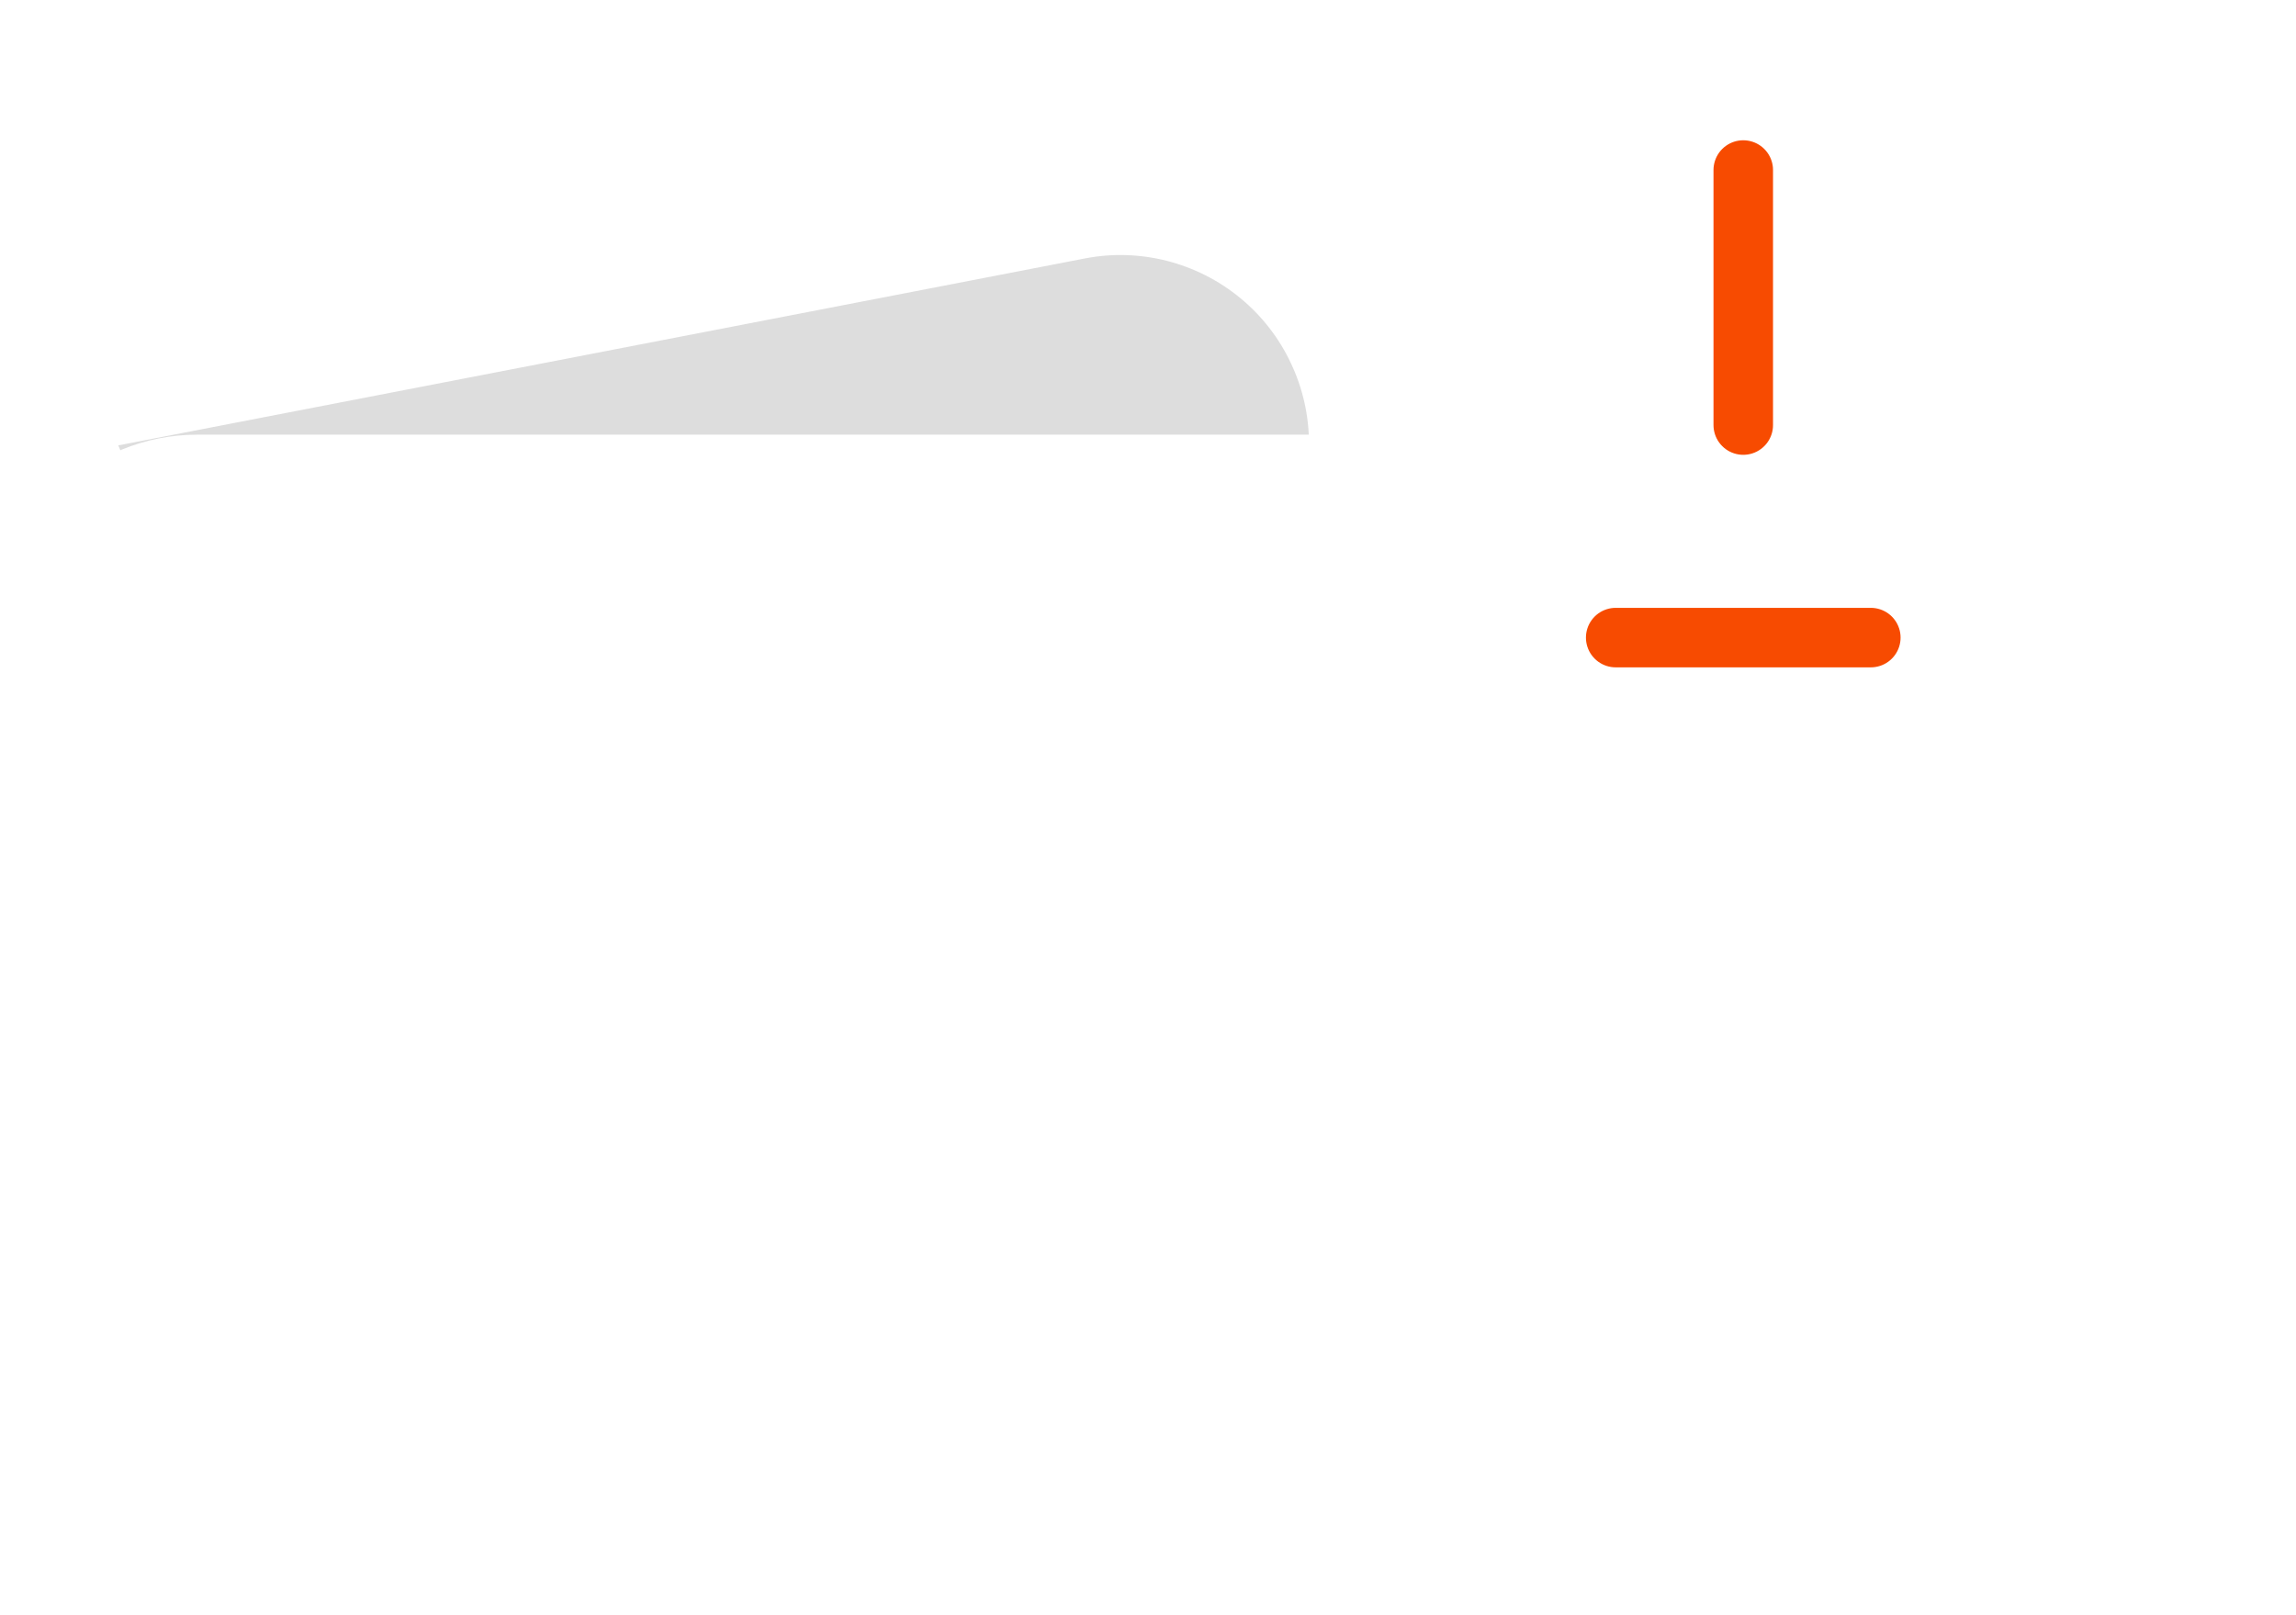 <svg width="27" height="19" viewBox="0 0 27 19" fill="none" xmlns="http://www.w3.org/2000/svg">
<path d="M1.391 5.239L12.753 3.041C13.074 2.978 13.405 2.988 13.721 3.068C14.038 3.149 14.333 3.298 14.585 3.506C14.838 3.714 15.041 3.975 15.18 4.271C15.32 4.566 15.393 4.889 15.393 5.216V12.89L5.95 16.113L1.391 5.239Z" fill="#DDDDDD"/>
<path fill-rule="evenodd" clip-rule="evenodd" d="M16.157 5.113H2.318C1.703 5.113 1.113 5.357 0.679 5.792C0.244 6.227 0 6.816 0 7.431V15.774C0.001 16.388 0.245 16.977 0.68 17.411C1.114 17.845 1.703 18.089 2.318 18.089H16.685C17.299 18.088 17.887 17.844 18.321 17.41C18.755 16.976 18.999 16.387 19 15.774V7.874C17.632 7.522 16.548 6.465 16.157 5.113Z" fill="white"/>
<circle cx="20.5" cy="3.5" r="3.5" fill="white"/>
<g filter="url(#filter0_d_557_4269)">
<path d="M19 3.5H22" stroke="#F74B01" stroke-width="0.7" stroke-linecap="round" stroke-linejoin="round"/>
</g>
<path d="M20.5 2L20.5 5" stroke="#F74B01" stroke-width="0.7" stroke-linecap="round"/>
<defs>
<filter id="filter0_d_557_4269" x="14.65" y="3.15" width="11.7" height="8.699" filterUnits="userSpaceOnUse" color-interpolation-filters="sRGB">
<feFlood flood-opacity="0" result="BackgroundImageFix"/>
<feColorMatrix in="SourceAlpha" type="matrix" values="0 0 0 0 0 0 0 0 0 0 0 0 0 0 0 0 0 0 127 0" result="hardAlpha"/>
<feOffset dy="4"/>
<feGaussianBlur stdDeviation="2"/>
<feComposite in2="hardAlpha" operator="out"/>
<feColorMatrix type="matrix" values="0 0 0 0 0 0 0 0 0 0 0 0 0 0 0 0 0 0 0.25 0"/>
<feBlend mode="normal" in2="BackgroundImageFix" result="effect1_dropShadow_557_4269"/>
<feBlend mode="normal" in="SourceGraphic" in2="effect1_dropShadow_557_4269" result="shape"/>
</filter>
</defs>
</svg>
